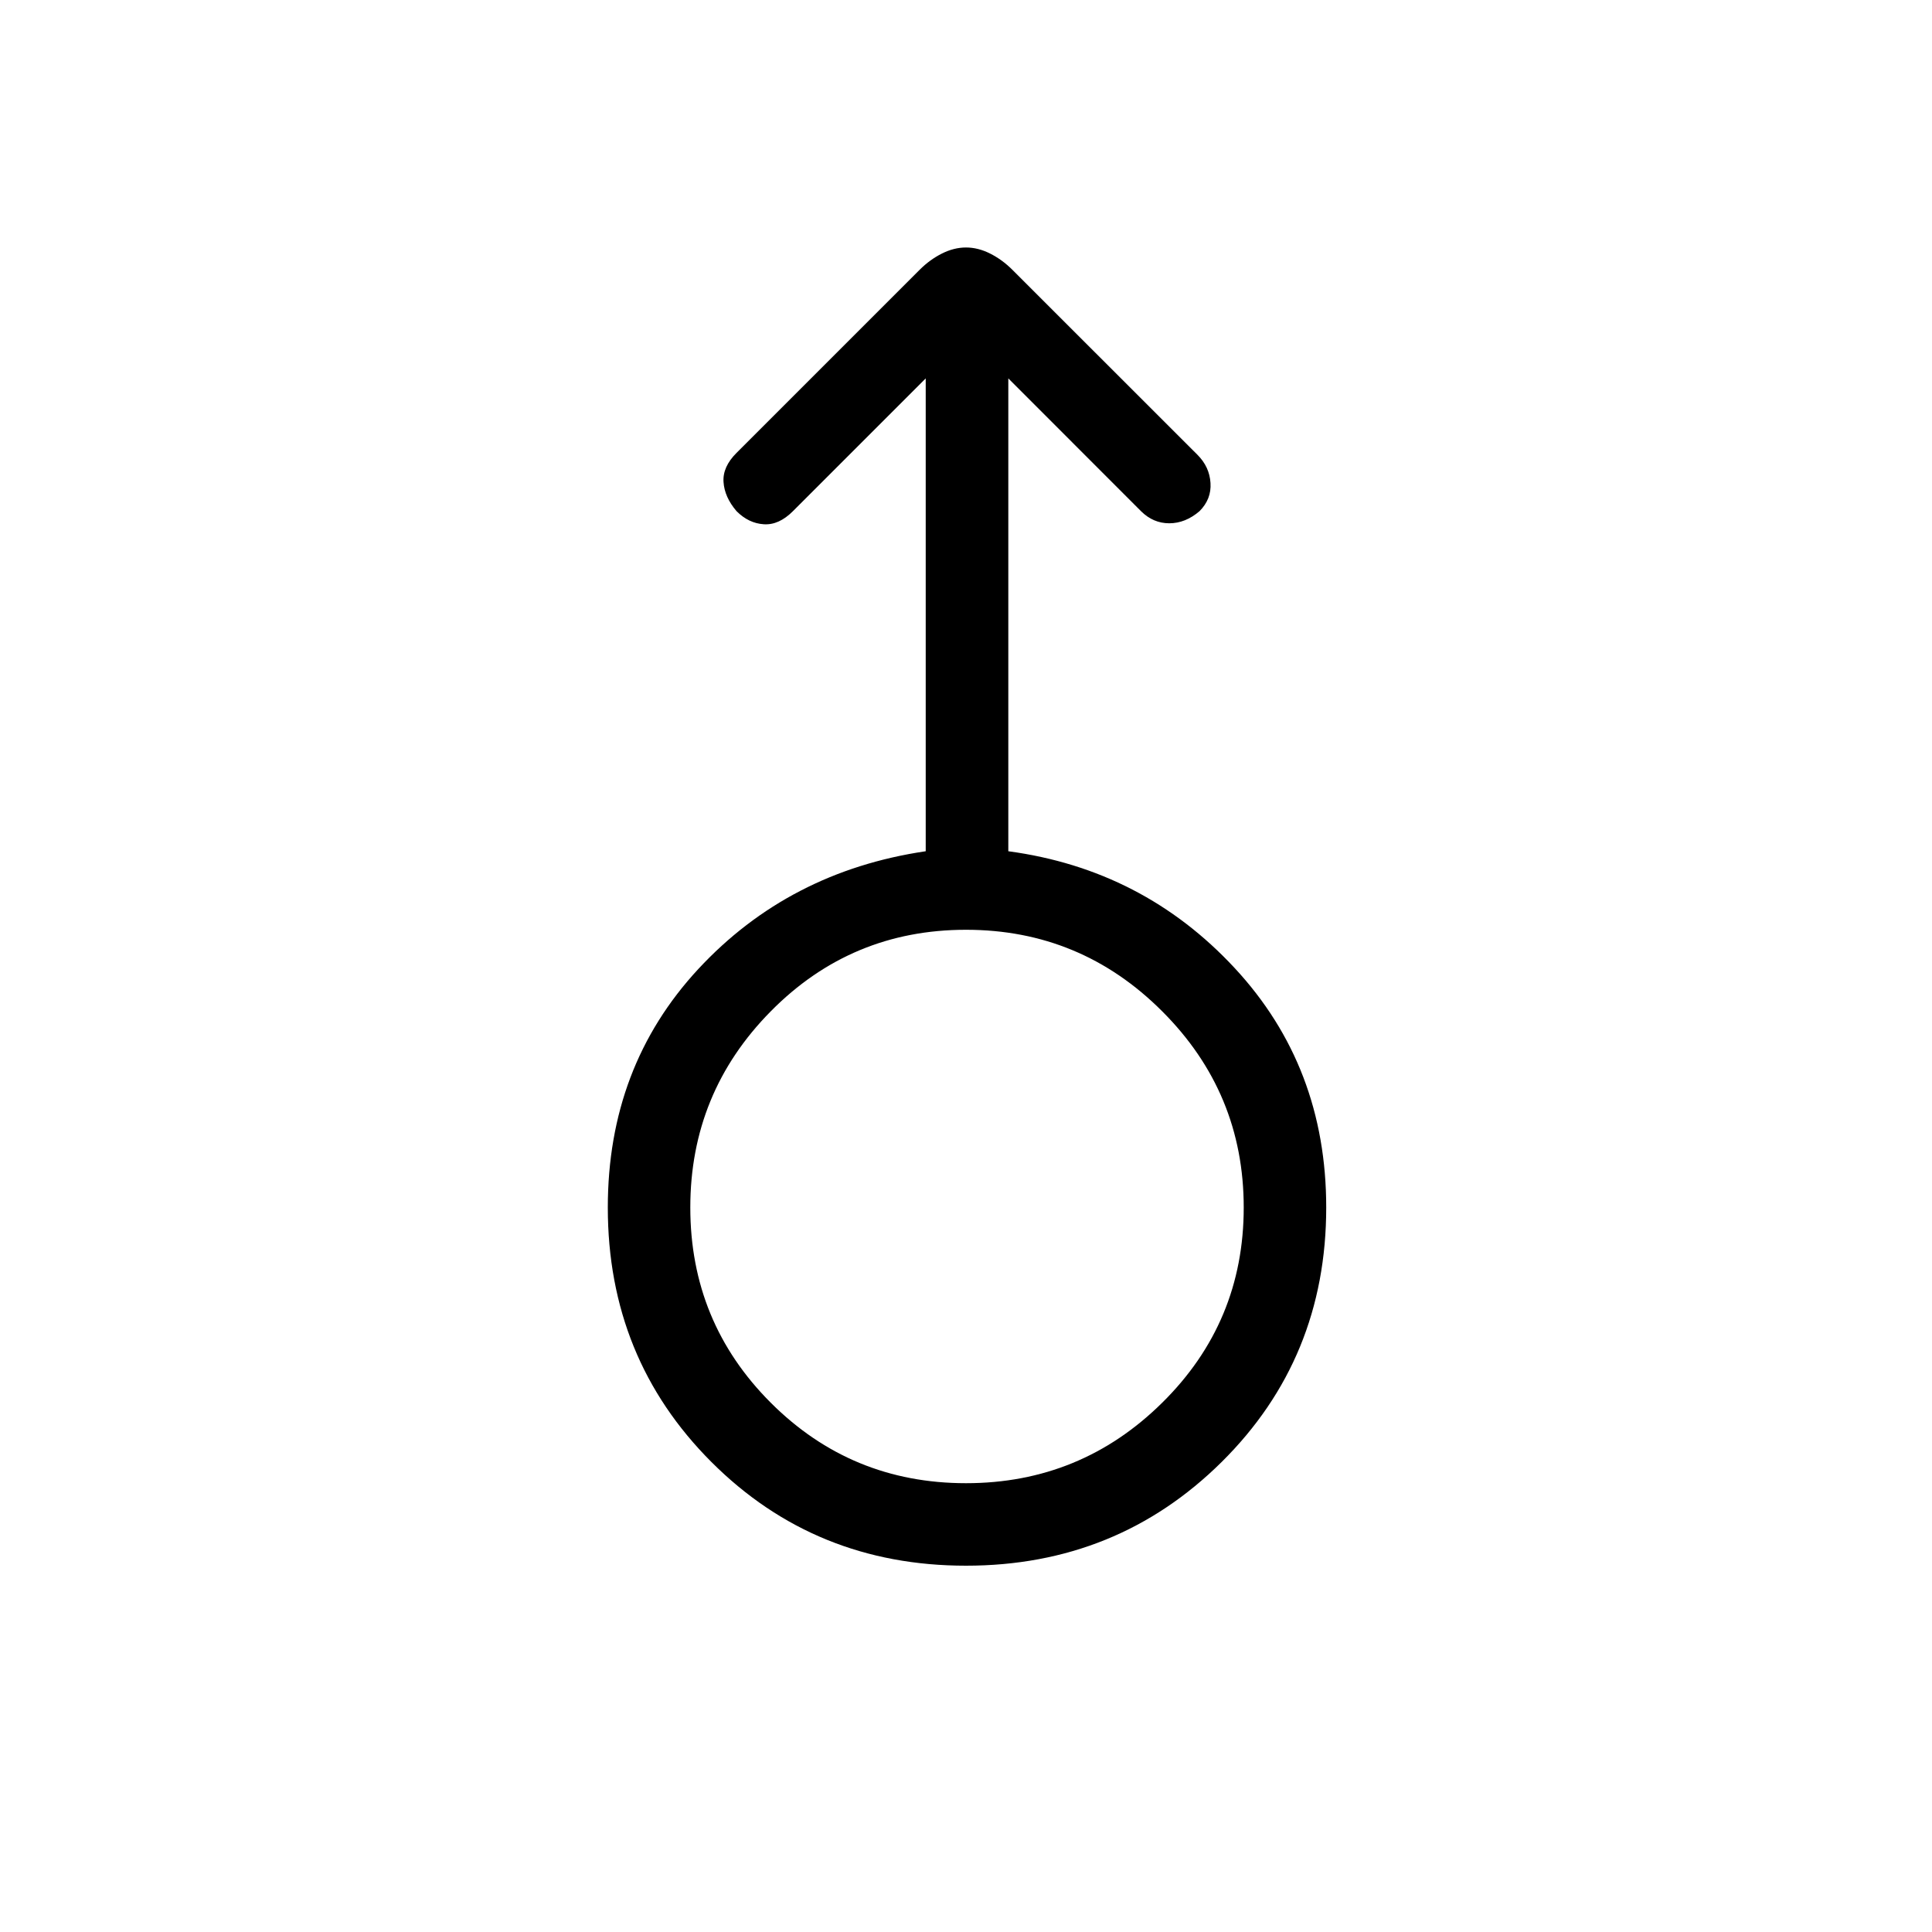 <svg xmlns="http://www.w3.org/2000/svg" height="20" width="20"><path d="M10 16.208q-1.562 0-2.635-1.073-1.073-1.073-1.073-2.635 0-1.458.937-2.469.938-1.01 2.354-1.219V3.917L8.208 5.292q-.146.146-.302.135-.156-.01-.281-.135-.125-.146-.135-.302-.011-.157.135-.302l1.896-1.896q.104-.104.229-.167.125-.063.25-.063t.25.063q.125.063.229.167l1.917 1.916q.125.125.135.292.011.167-.114.292-.146.125-.313.125-.166 0-.292-.125l-1.374-1.375v4.895q1.395.188 2.343 1.209.948 1.021.948 2.479 0 1.562-1.083 2.635-1.084 1.073-2.646 1.073Zm0-.854q1.188 0 2.031-.833.844-.833.844-2.021t-.844-2.031q-.843-.844-2.031-.844-1.188 0-2.021.844-.833.843-.833 2.031 0 1.188.833 2.021t2.021.833Zm0-2.854Z"/></svg>